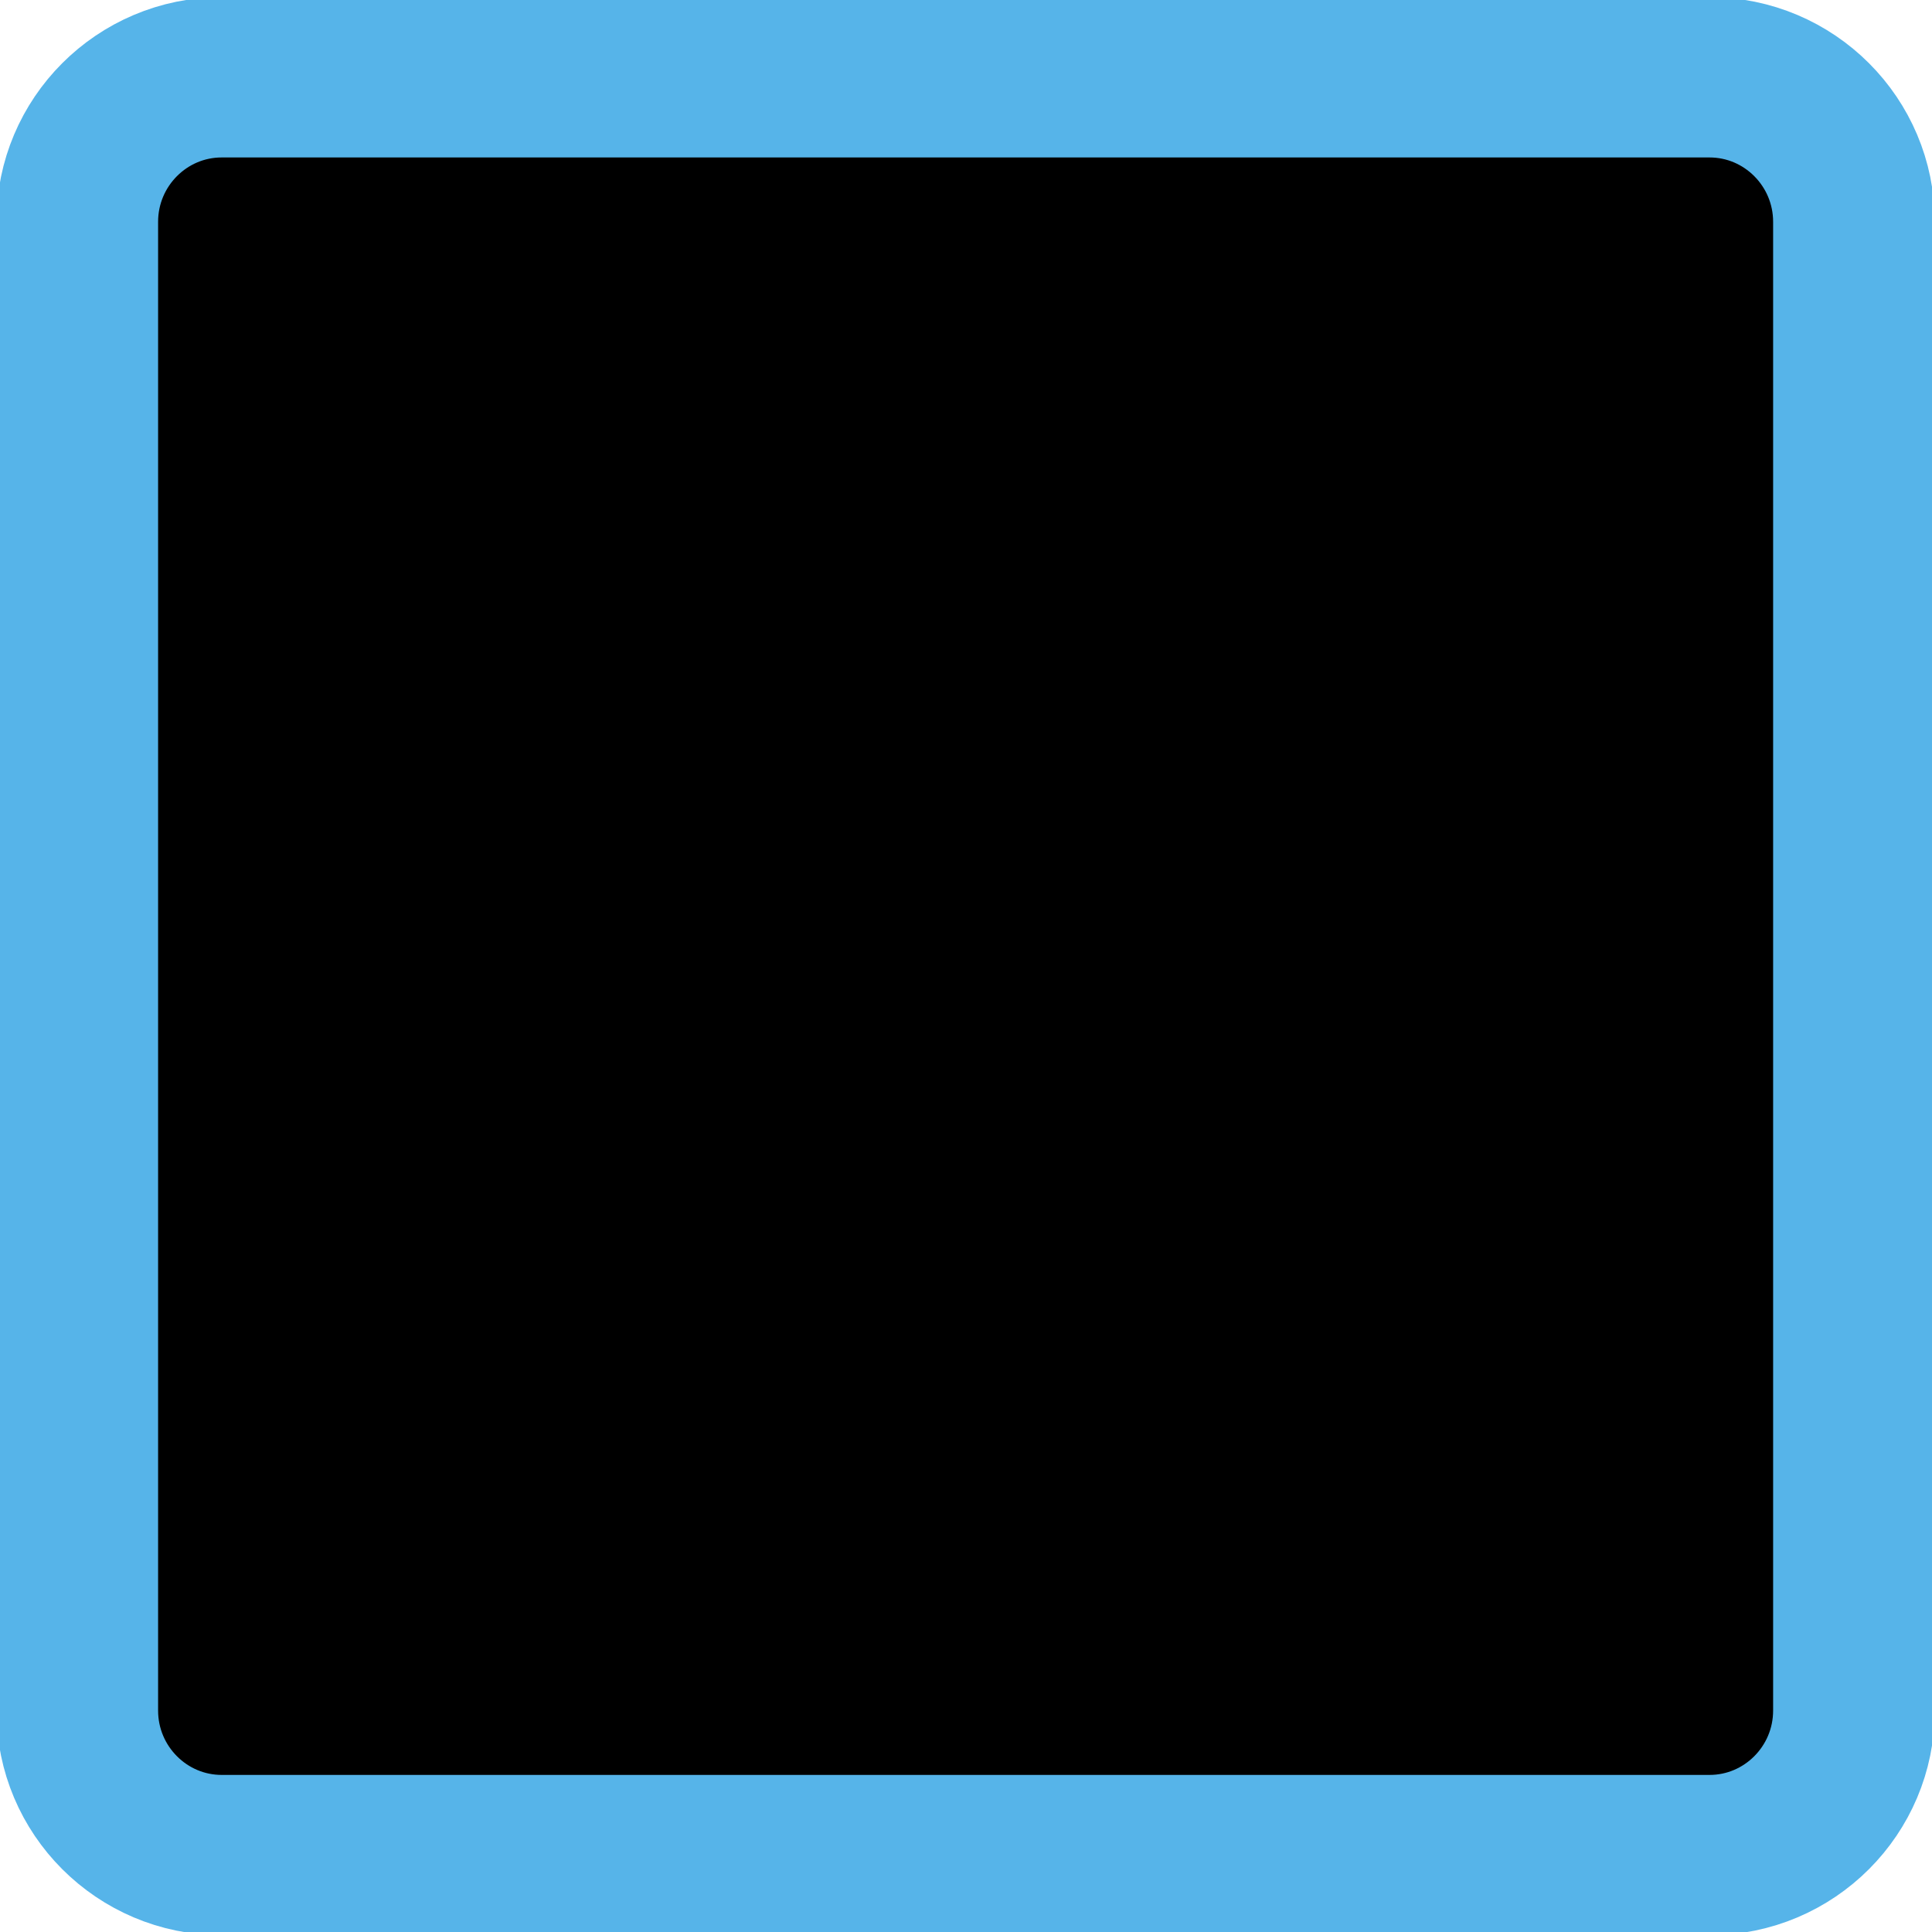<?xml version="1.0" standalone="no"?>
<!DOCTYPE svg PUBLIC "-//W3C//DTD SVG 1.1//EN" "http://www.w3.org/Graphics/SVG/1.1/DTD/svg11.dtd">
<svg width="100%" height="100%" viewBox="0 0 50 50" version="1.1" xmlns="http://www.w3.org/2000/svg" xmlns:xlink="http://www.w3.org/1999/xlink" xml:space="preserve" style="fill-rule:evenodd;clip-rule:evenodd;stroke-linecap:round;stroke-linejoin:round;stroke-miterlimit:1.414;">
    <g transform="matrix(0.953,4.25469e-19,4.22412e-19,0.945,0.372,0.759)">
        <g id="Layer1">
            <path d="M49.956,5.273C49.956,3.088 48.198,1.314 46.032,1.314L5.631,1.314C3.466,1.314 1.708,3.088 1.708,5.273L1.708,46.041C1.708,48.226 3.466,50 5.631,50L46.032,50C48.198,50 49.956,48.226 49.956,46.041L49.956,5.273Z" style="fill:black;stroke-width:4.39px;stroke:rgb(86,180,233);"/>
        </g>
    </g>
</svg>
